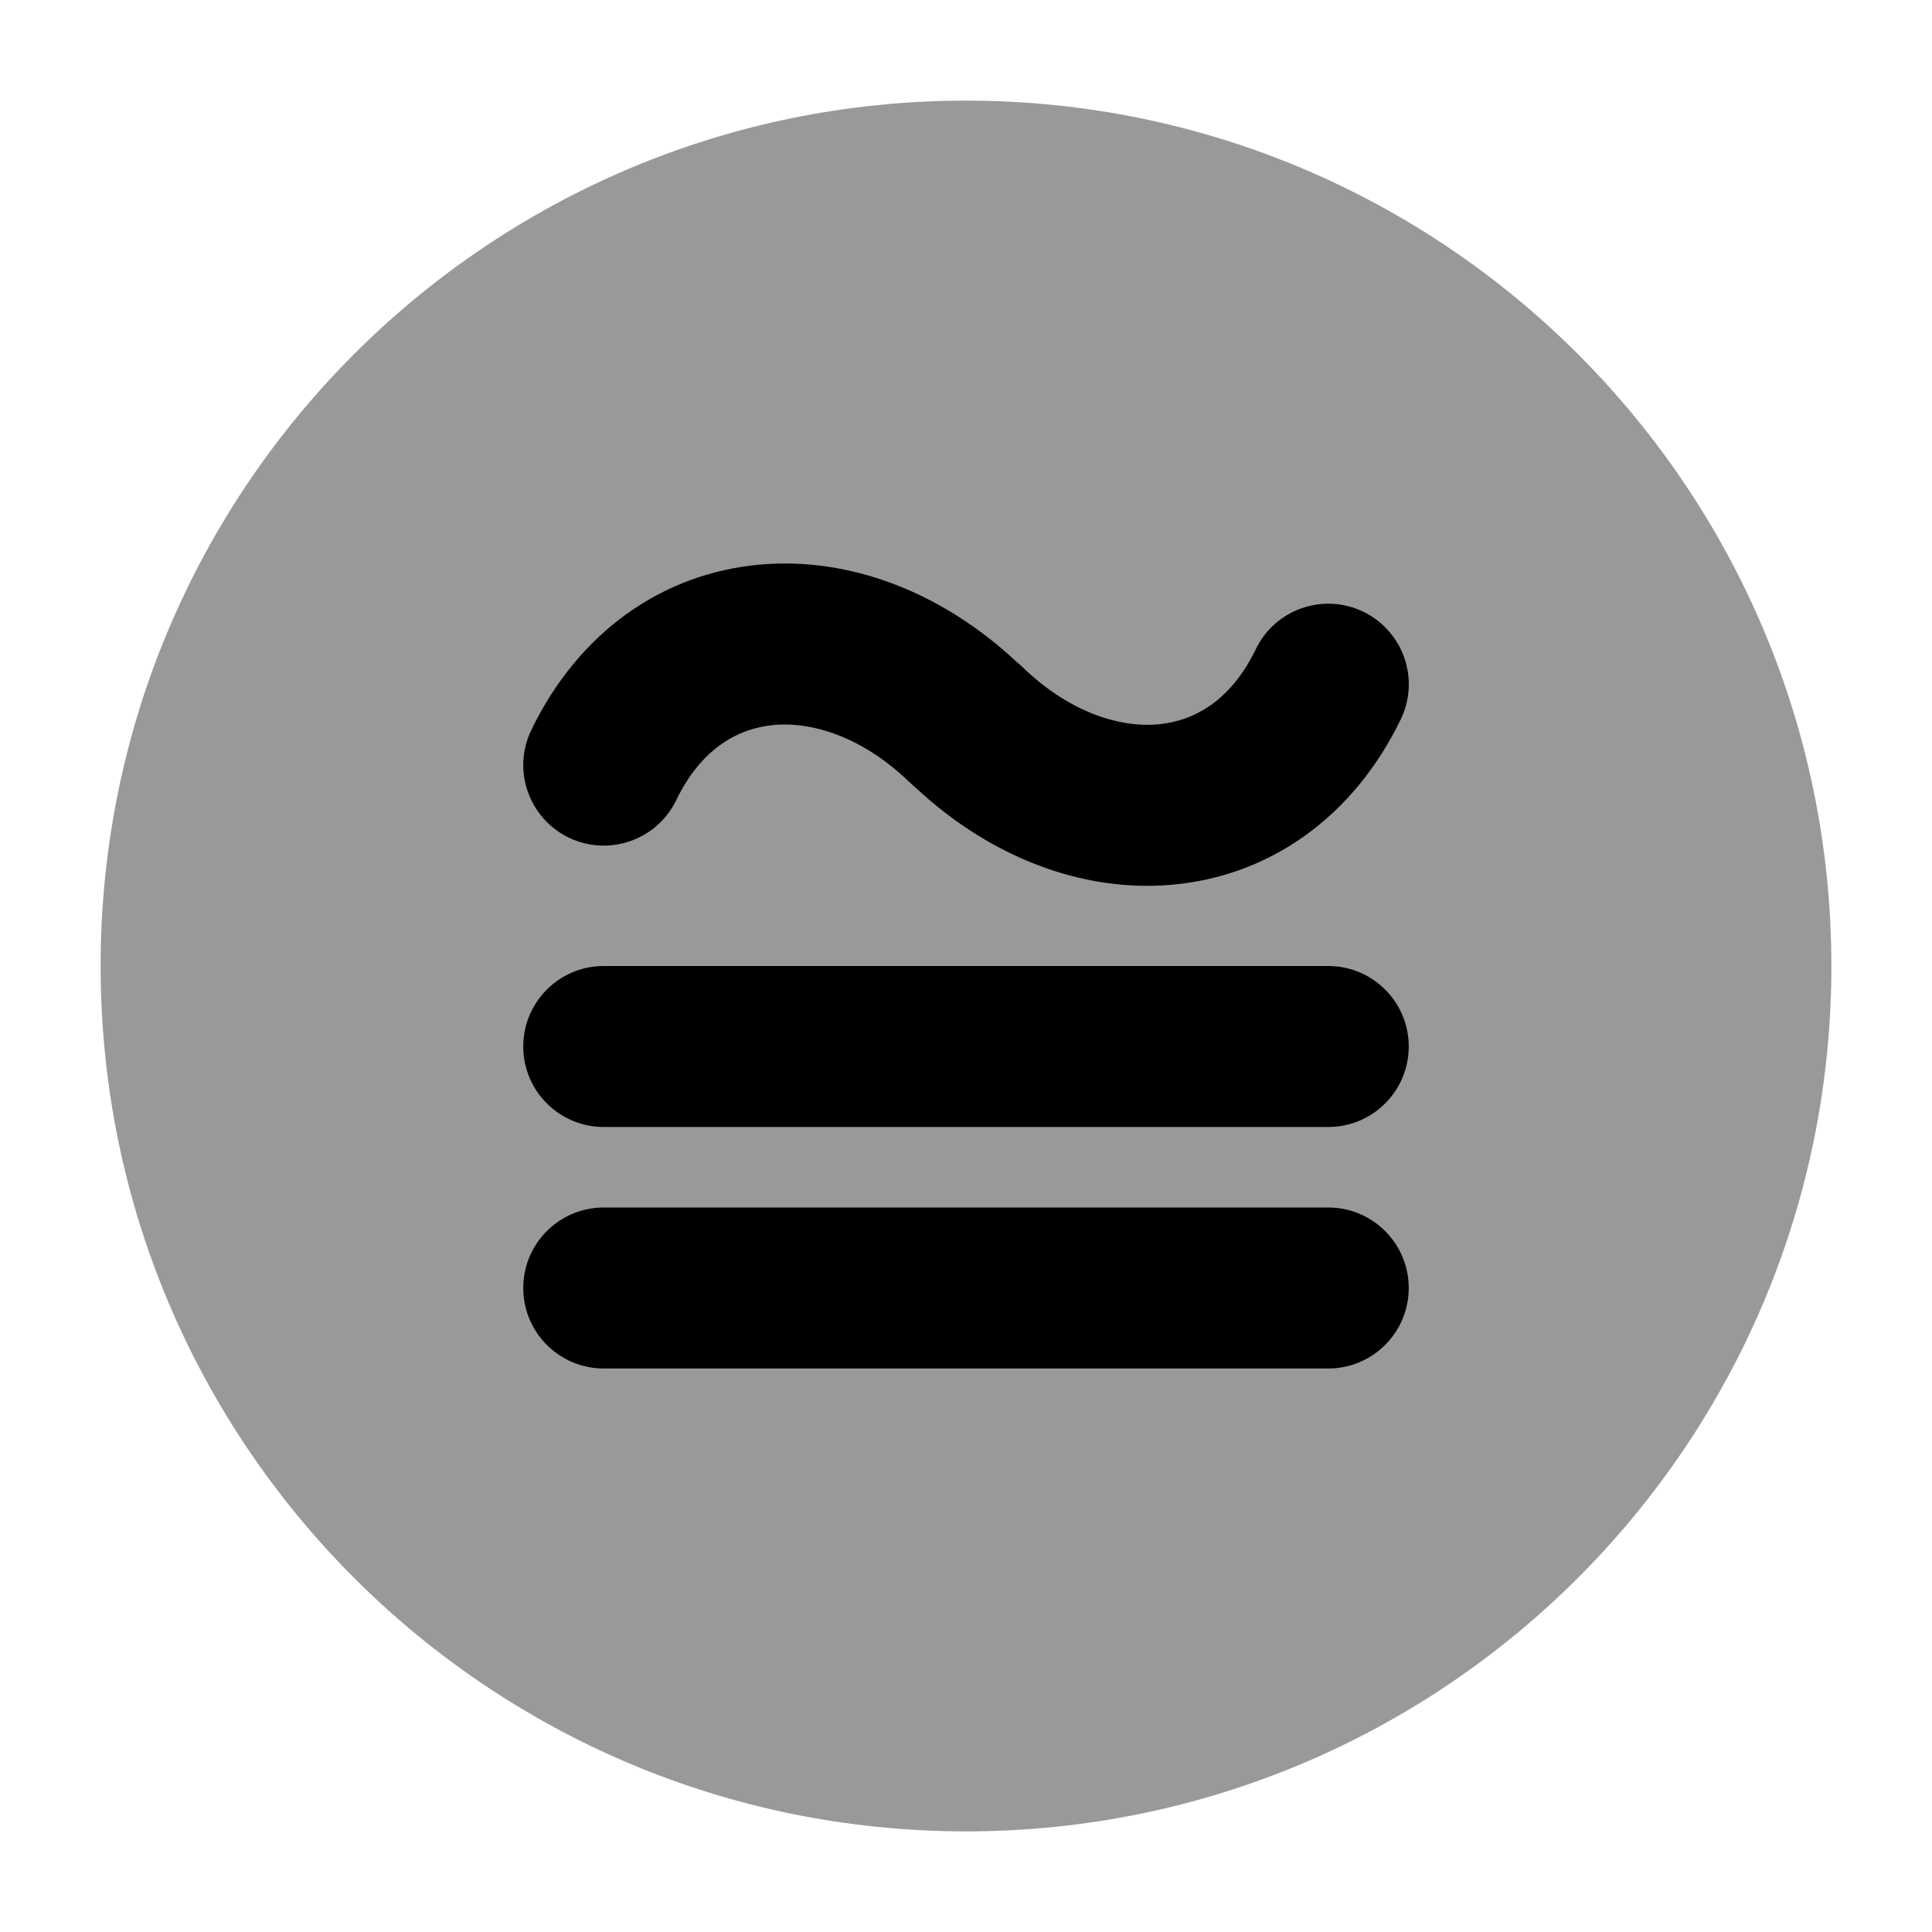 <svg width="24" height="24" viewBox="0 0 24 24" xmlns="http://www.w3.org/2000/svg">
<path opacity="0.4" d="M1.25 12C1.25 6.063 6.063 1.25 12 1.25C17.937 1.25 22.75 6.063 22.75 12C22.75 17.937 17.937 22.75 12 22.75C6.063 22.75 1.25 17.937 1.25 12Z" fill="currentColor"/>
<path fill-rule="evenodd" clip-rule="evenodd" d="M9.615 9.006C9.163 9.047 8.708 9.303 8.401 9.939C8.16 10.437 7.562 10.645 7.065 10.405C6.568 10.164 6.36 9.566 6.6 9.069C7.192 7.843 8.238 7.122 9.436 7.014C10.572 6.912 11.717 7.37 12.625 8.219C12.65 8.238 12.674 8.259 12.697 8.282C13.277 8.845 13.902 9.041 14.386 8.998C14.838 8.957 15.292 8.701 15.6 8.065C15.84 7.567 16.438 7.359 16.935 7.599C17.433 7.84 17.641 8.438 17.401 8.935C16.808 10.161 15.763 10.882 14.565 10.99C13.429 11.092 12.284 10.634 11.375 9.785C11.351 9.766 11.327 9.744 11.304 9.722C10.723 9.159 10.099 8.963 9.615 9.006ZM6.5 13C6.5 12.448 6.948 12 7.5 12H16.5C17.052 12 17.5 12.448 17.5 13C17.5 13.552 17.052 14 16.5 14H7.5C6.948 14 6.5 13.552 6.5 13ZM6.5 16C6.5 15.448 6.948 15 7.5 15H16.5C17.052 15 17.5 15.448 17.5 16C17.5 16.552 17.052 17 16.5 17H7.5C6.948 17 6.5 16.552 6.5 16Z" fill="currentColor"/>
</svg>
